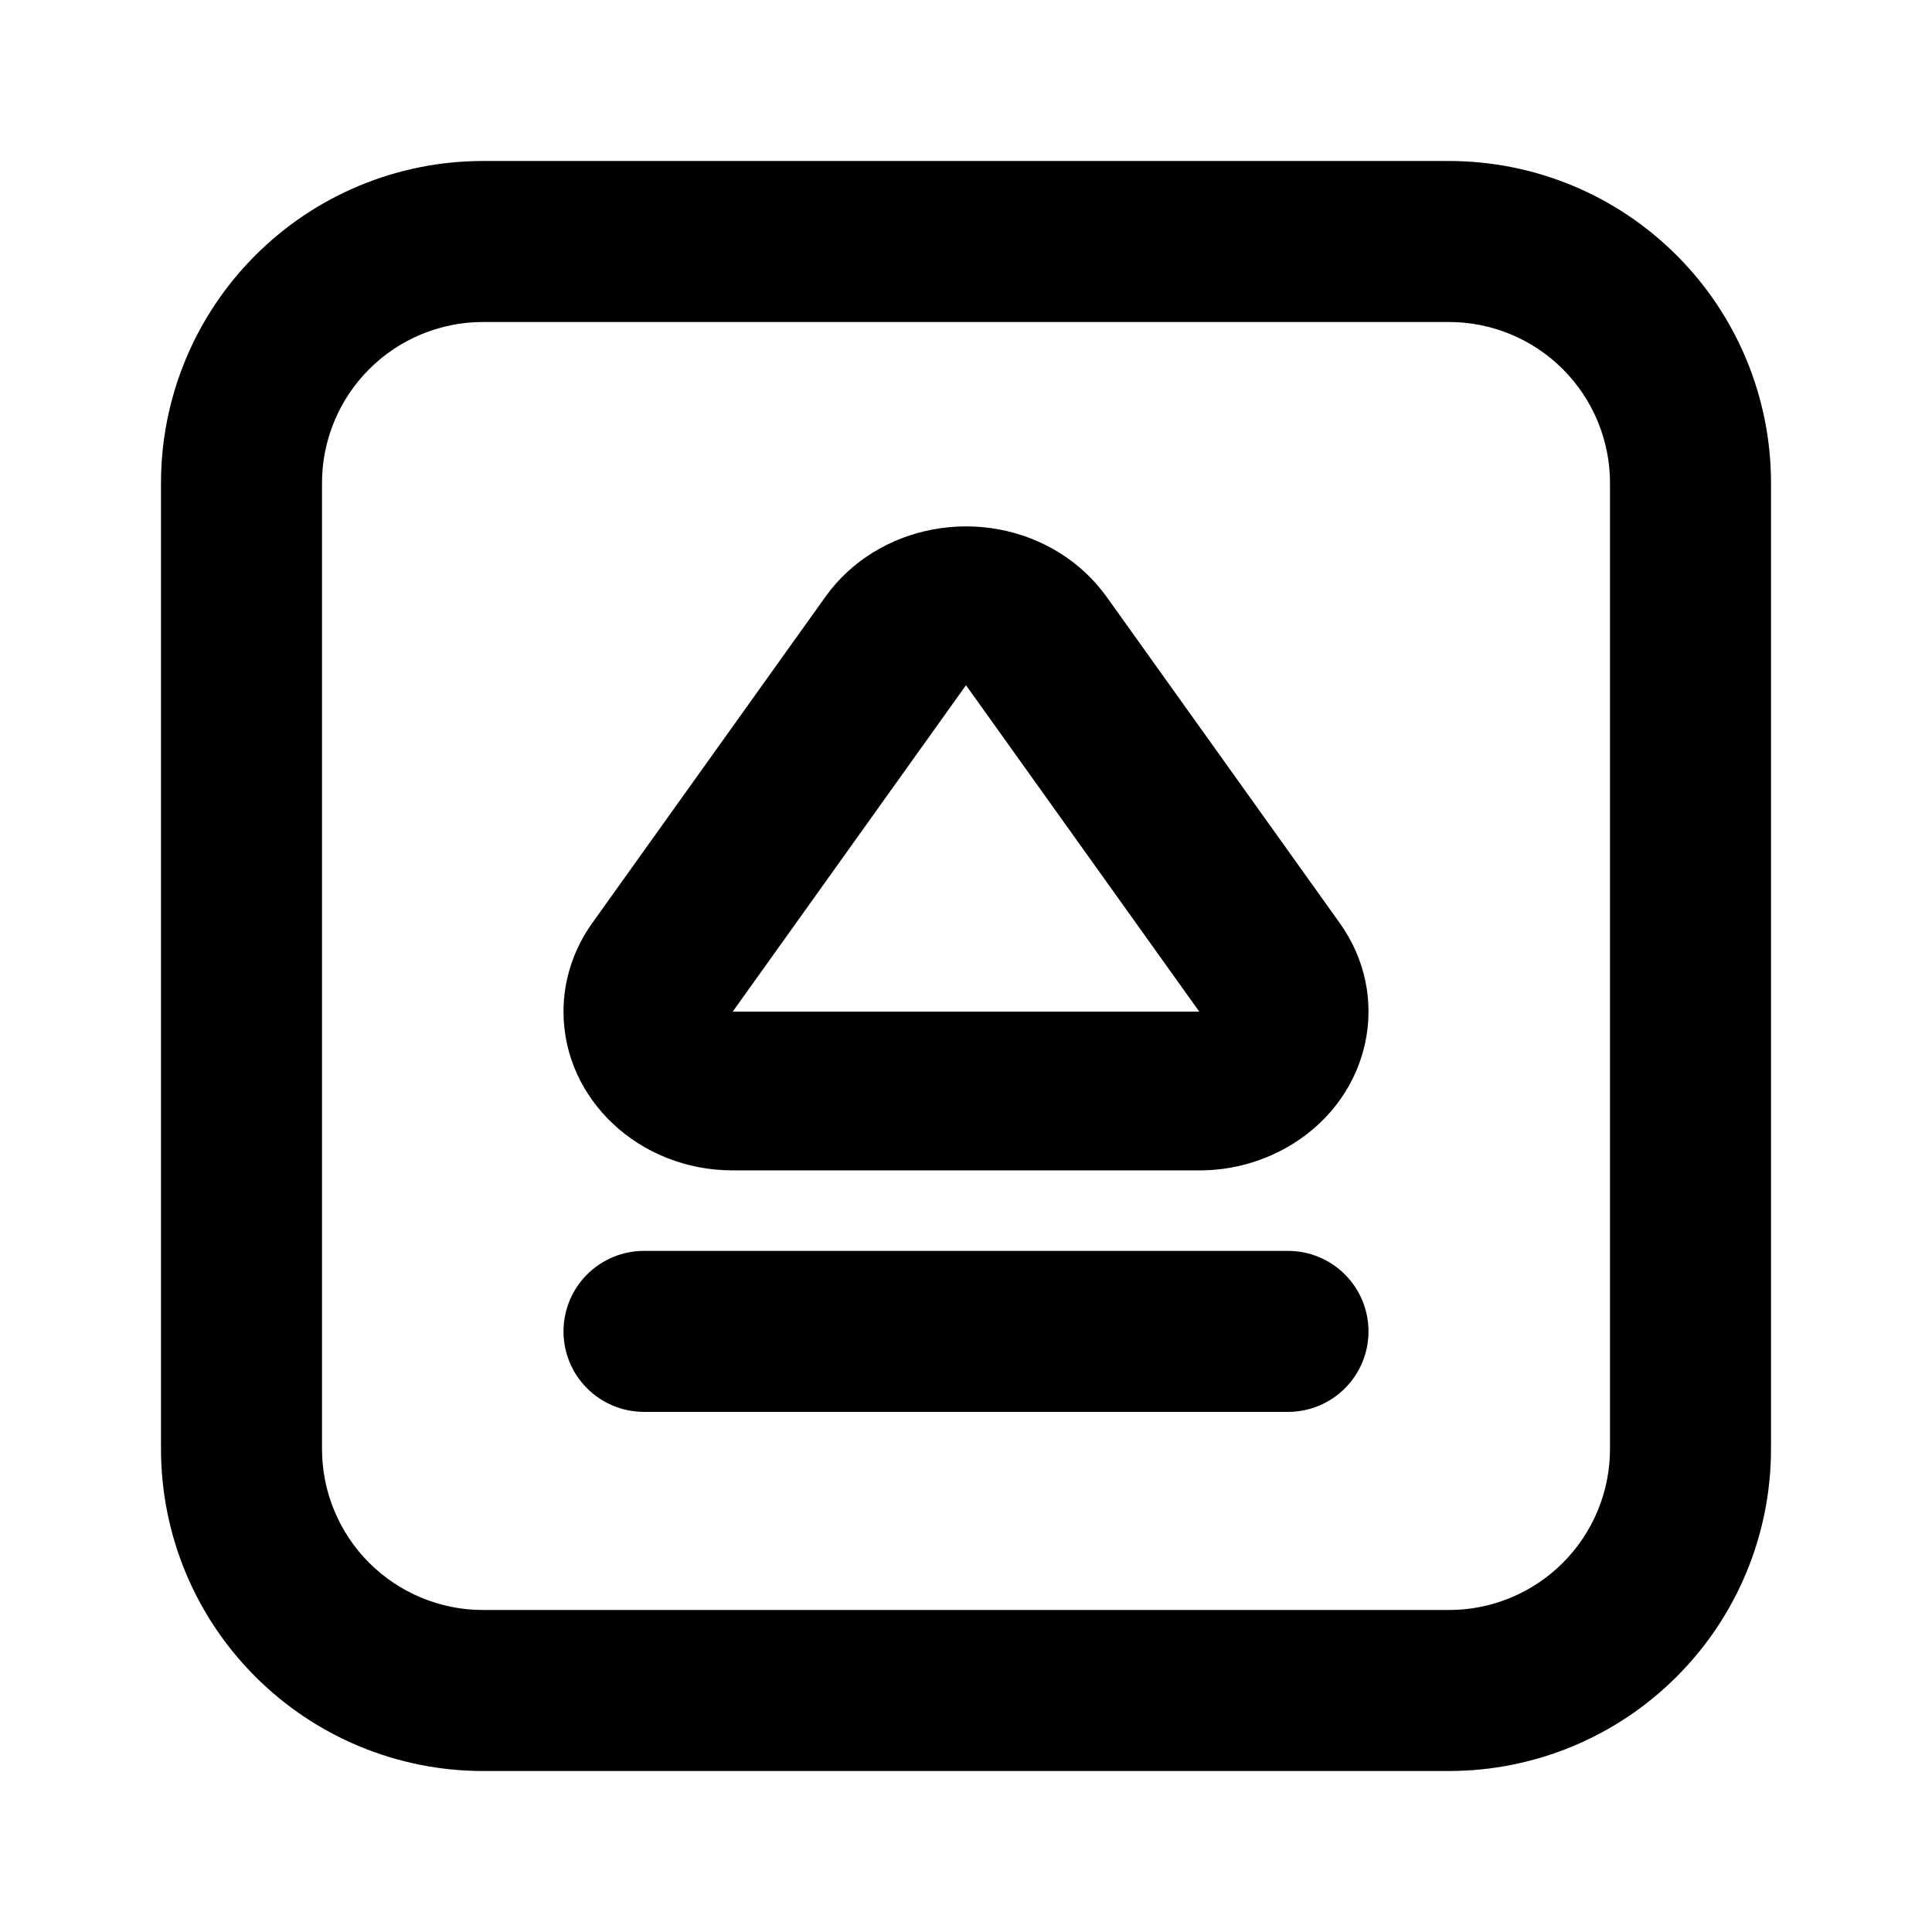 <svg width="24" height="24" viewBox="0 0 24 24" fill="none" xmlns="http://www.w3.org/2000/svg">
<path d="M6 2H18C19.061 2 20.078 2.421 20.828 3.172C21.579 3.922 22 4.939 22 6V18C22 19.061 21.579 20.078 20.828 20.828C20.078 21.579 19.061 22 18 22H6C4.939 22 3.922 21.579 3.172 20.828C2.421 20.078 2 19.061 2 18V6C2 4.939 2.421 3.922 3.172 3.172C3.922 2.421 4.939 2 6 2V2ZM6 4C5.47 4 4.961 4.211 4.586 4.586C4.211 4.961 4 5.47 4 6V18C4 18.53 4.211 19.039 4.586 19.414C4.961 19.789 5.47 20 6 20H18C18.53 20 19.039 19.789 19.414 19.414C19.789 19.039 20 18.53 20 18V6C20 5.47 19.789 4.961 19.414 4.586C19.039 4.211 18.53 4 18 4H6ZM13.746 7.413L16.644 11.468C17.29 12.373 17.033 13.598 16.068 14.205C15.717 14.424 15.312 14.54 14.898 14.539H9.102C7.942 14.539 7 13.656 7 12.567C7 12.176 7.124 11.793 7.356 11.468L10.254 7.413C10.901 6.508 12.206 6.267 13.171 6.873C13.398 7.016 13.593 7.2 13.746 7.413ZM9.102 12.567H14.898L12 8.512L9.102 12.567ZM8 15.539H16C16.265 15.539 16.52 15.644 16.707 15.832C16.895 16.019 17 16.274 17 16.539C17 16.804 16.895 17.059 16.707 17.246C16.52 17.434 16.265 17.539 16 17.539H8C7.735 17.539 7.48 17.434 7.293 17.246C7.105 17.059 7 16.804 7 16.539C7 16.274 7.105 16.019 7.293 15.832C7.48 15.644 7.735 15.539 8 15.539Z" fill="black"/>
</svg>
